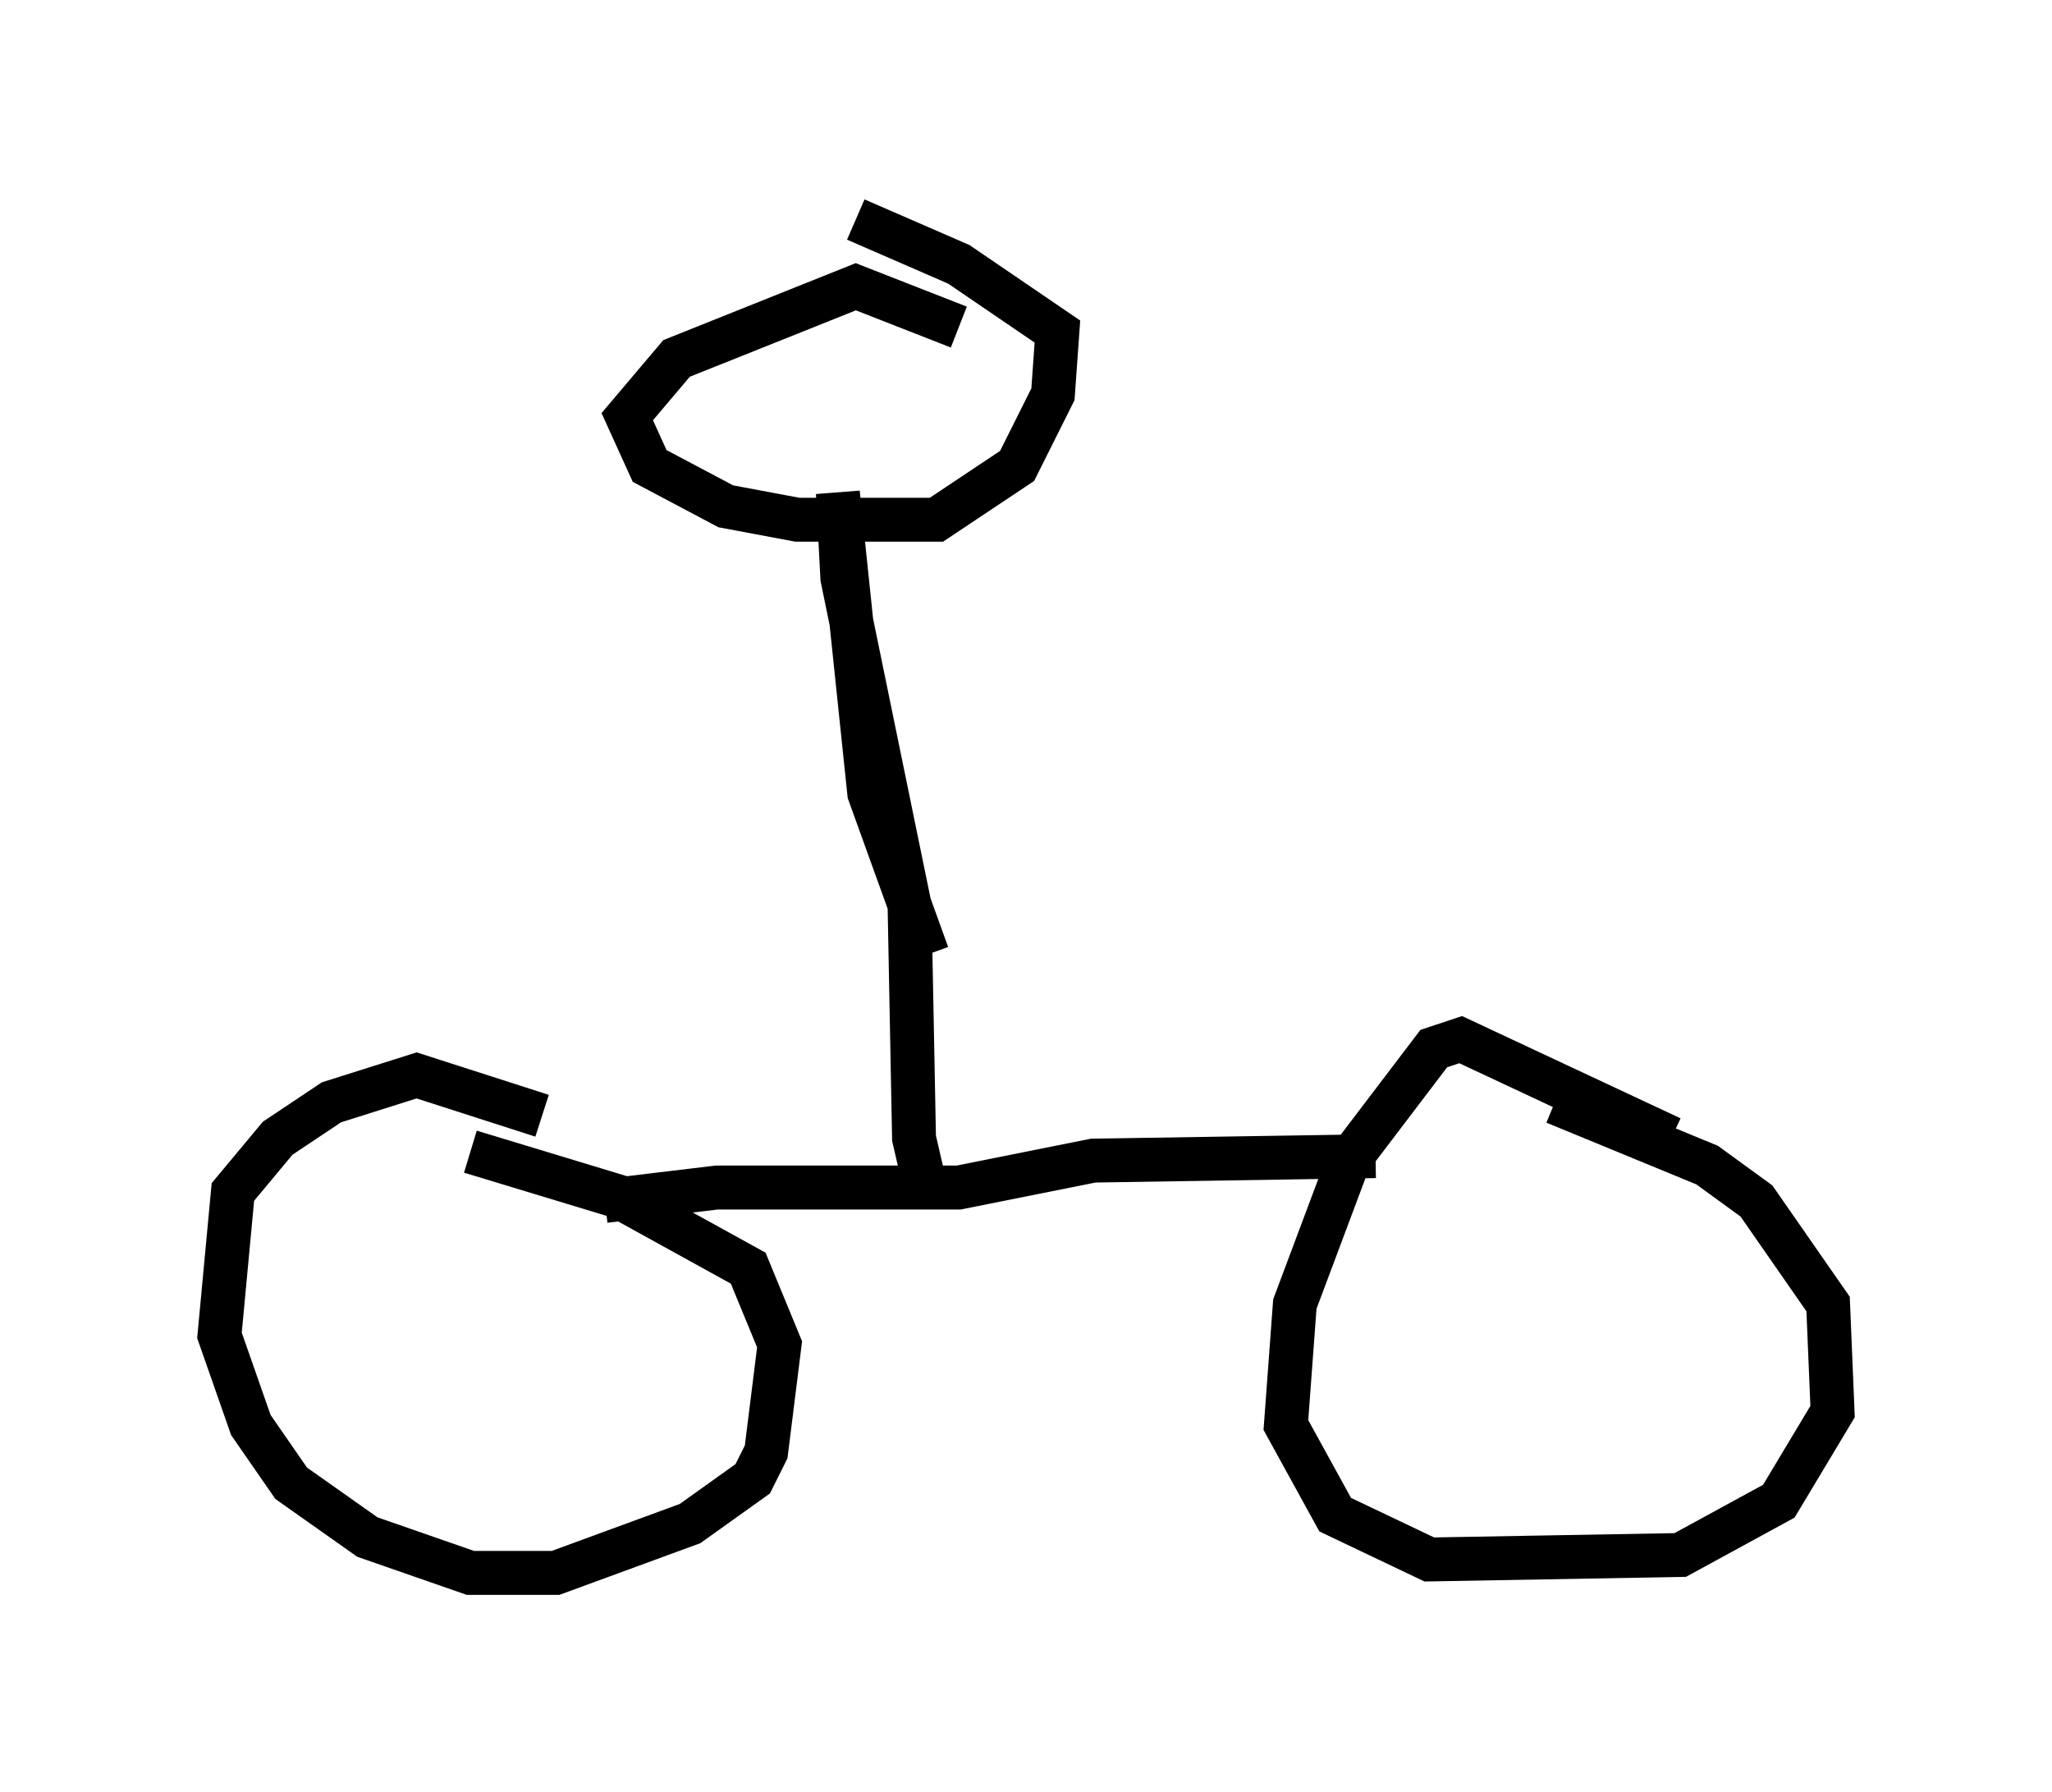 <?xml version="1.0" encoding="utf-8" ?>
<svg baseProfile="full" height="40.83" version="1.1" width="46.75" xmlns="http://www.w3.org/2000/svg" xmlns:ev="http://www.w3.org/2001/xml-events" xmlns:xlink="http://www.w3.org/1999/xlink"><defs /><rect fill="white" height="40.83" width="46.75" x="0" y="0" /><path d="M12.248, 27.05 m0.102, -1.633 l-2.858, -0.919 -1.94, 0.613 l-1.225, 0.817 -1.021, 1.225 l-0.306, 3.267 0.715, 2.042 l0.919, 1.327 1.735, 1.225 l2.348, 0.817 1.94, 0.0 l3.063, -1.123 1.429, -1.021 l0.306, -0.613 0.306, -2.45 l-0.715, -1.735 -2.96, -1.633 l-3.369, -1.021 m27.359, -0.306 l-4.798, -2.246 -0.613, 0.204 l-1.94, 2.552 -1.225, 3.267 l-0.204, 2.756 1.123, 2.042 l2.144, 1.021 5.717, -0.102 l2.246, -1.225 1.225, -2.042 l-0.102, -2.45 -1.633, -2.348 l-1.123, -0.817 -3.471, -1.429 m-21.642, 2.246 l2.552, -0.306 5.513, 0.0 l3.063, -0.613 6.431, -0.102 m-10.208, -4.594 l-1.327, -3.675 -0.715, -6.84 l0.102, 1.94 1.531, 7.452 l0.102, 5.308 0.306, 1.327 m0.715, -19.804 l-2.348, -0.919 -4.083, 1.633 l-1.123, 1.327 0.51, 1.123 l1.735, 0.919 1.633, 0.306 l3.165, 0.0 1.838, -1.225 l0.817, -1.633 0.102, -1.429 l-2.246, -1.531 -2.348, -1.021 " fill="none" stroke="black" stroke-width="1" /></svg>